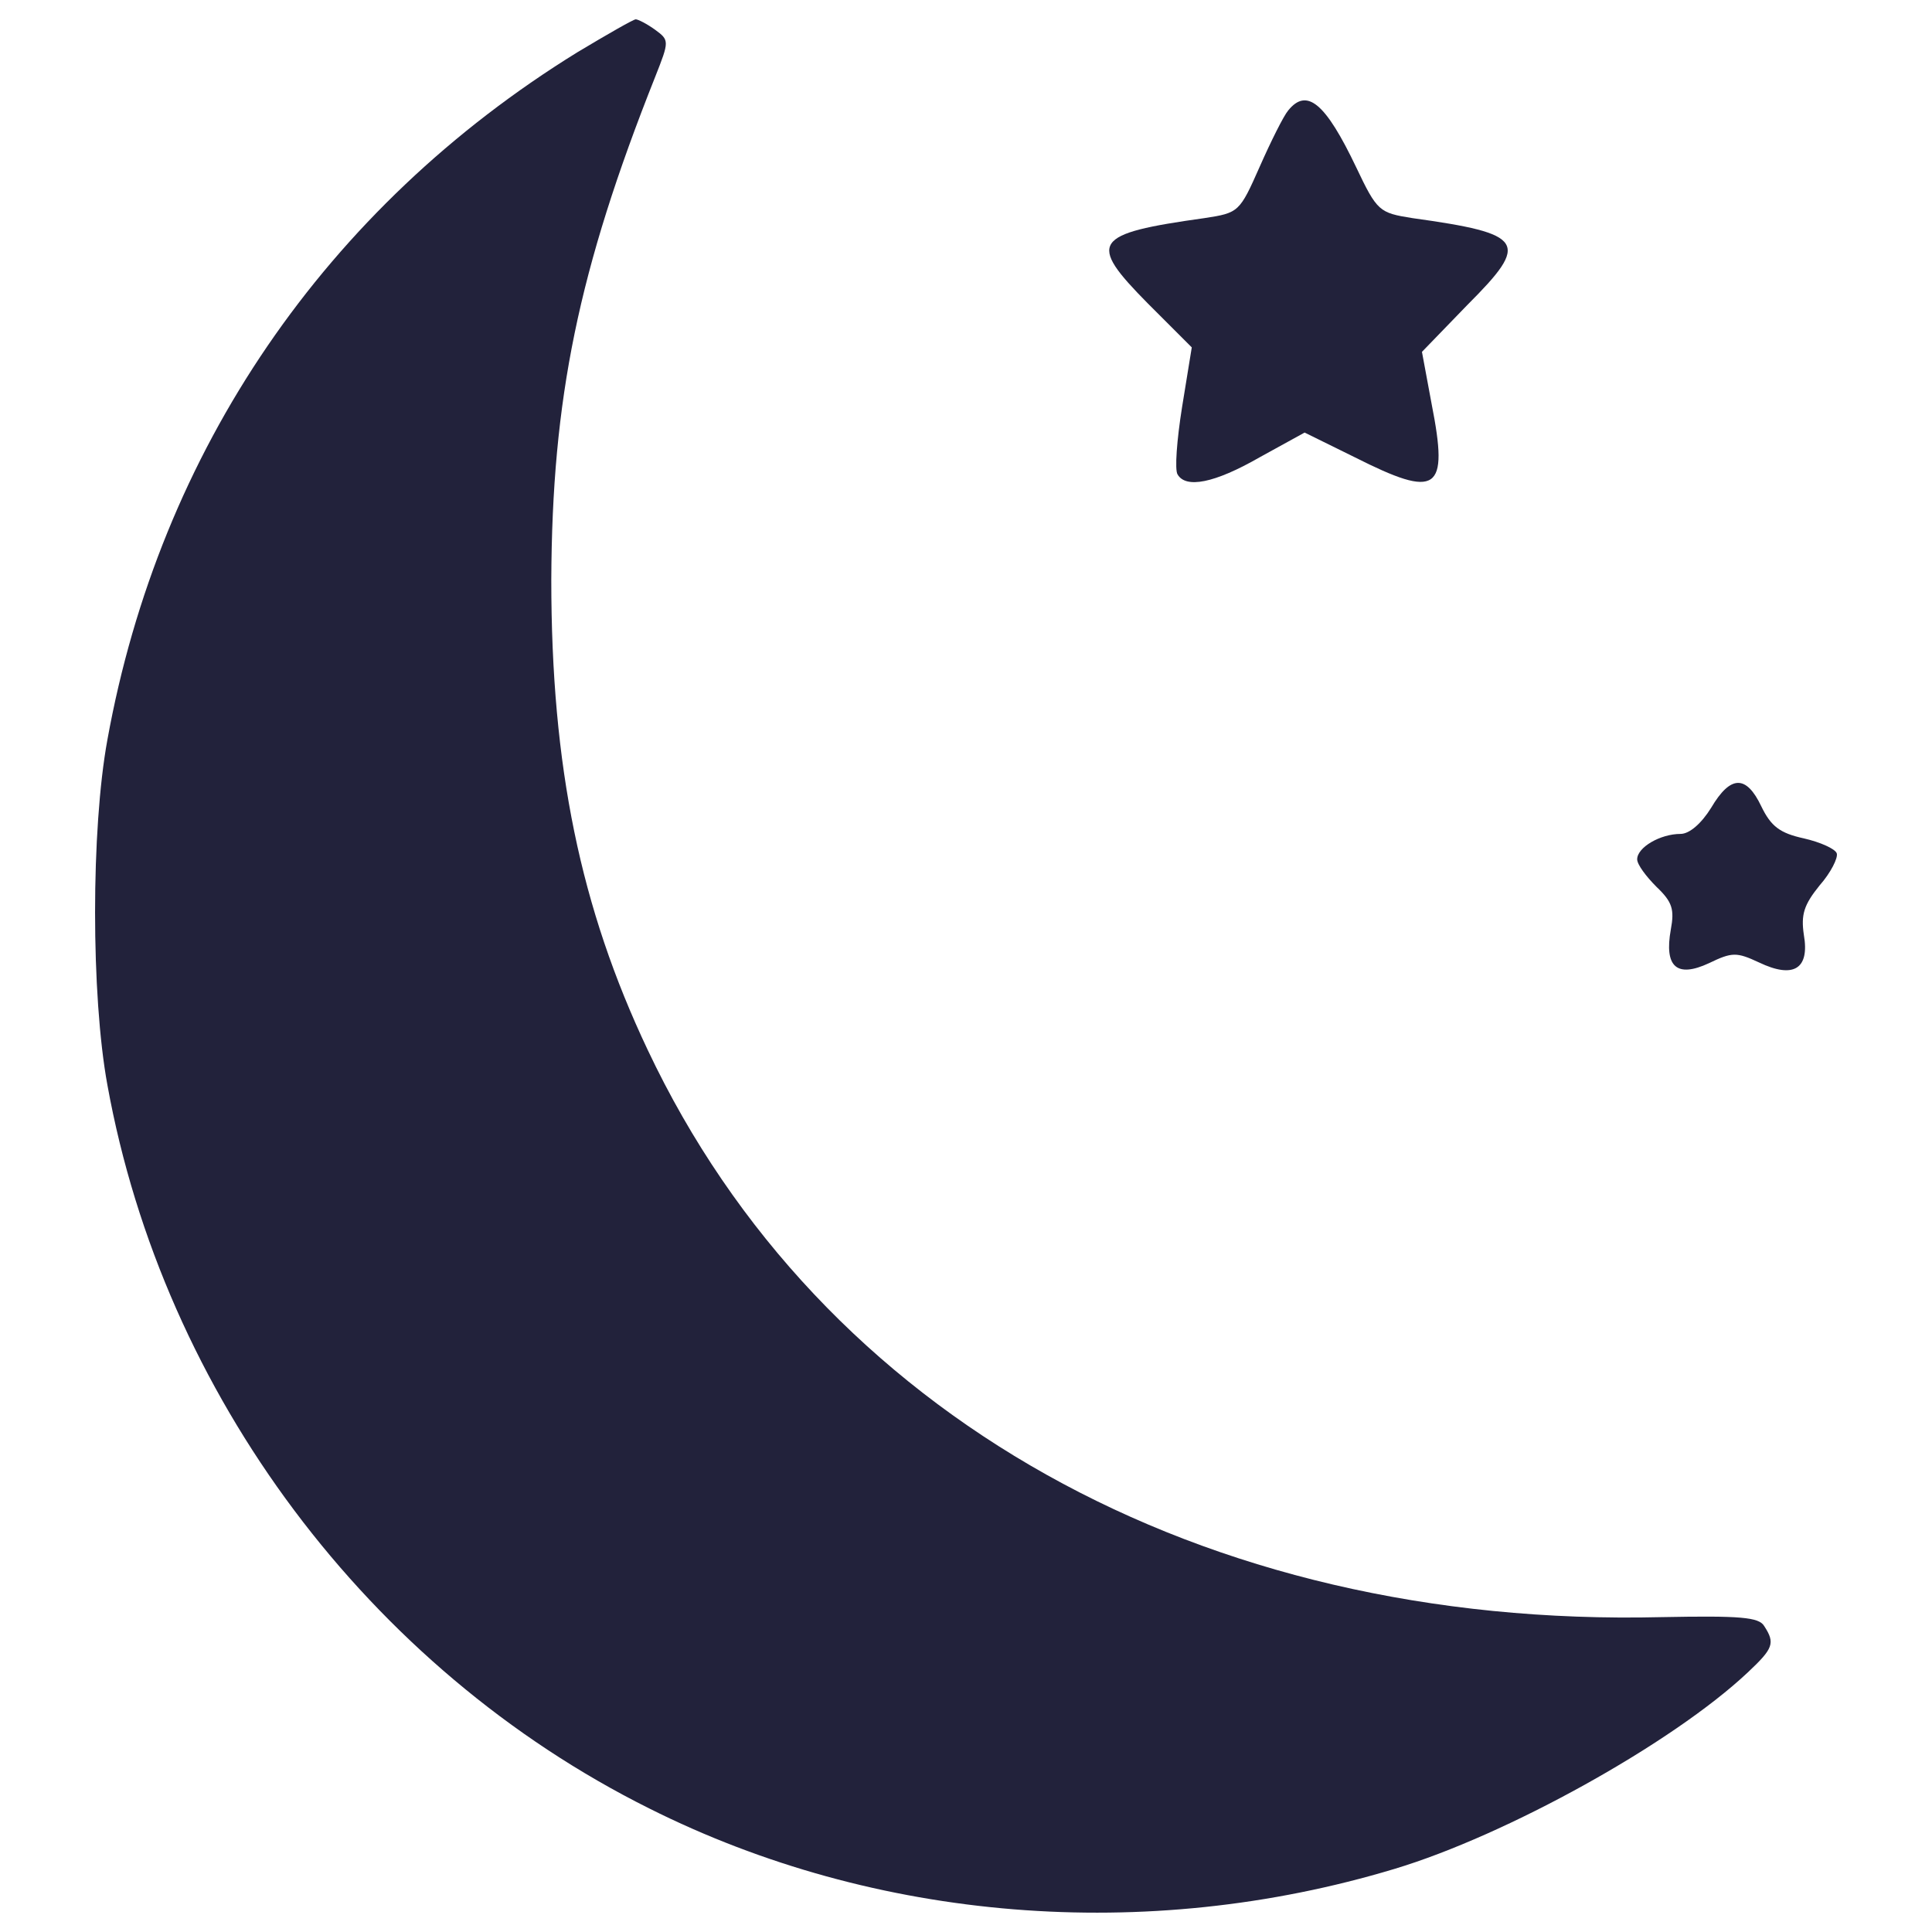 <?xml version="1.0" encoding="utf-8"?>
<svg version="1.1" xmlns="http://www.w3.org/2000/svg" xmlns:xlink="http://www.w3.org/1999/xlink" x="0px" y="0px"
     viewBox="0 0 1000 1000" enable-background="new 0 0 1000 1000" xml:space="preserve">
<g>
    <g transform="translate(0,511) scale(0.1,-0.1)" fill="#22223b">
        <path
            d="M2989,4839.8C1685.4,4035.2,826.7,2778.1,555.9,1281.1c-85.1-464.2-85.1-1322.9,0-1787.1C846-2107.5,1909.8-3527.1,3360.3-4250.4c1172.1-587.9,2572.3-700.1,3856.6-313.3c580.2,174.1,1439,649.9,1829.6,1017.3c131.5,123.8,143.1,150.9,85.1,239.8c-27.1,46.4-123.8,54.2-530,46.4c-2386.6-58-4355.6,1044.4-5249.1,2935.9c-348.1,735-499,1466.1-499,2433.1c3.9,936.1,139.2,1601.4,537.7,2603.3c73.5,185.7,73.5,189.6,0,243.7c-42.6,30.9-89,54.2-100.6,54.2C3279.1,5010,3143.7,4932.6,2989,4839.8z"/>
        <path
            d="M6667.6,4538.1c-23.2-27.1-89-158.6-147-290.1c-104.4-235.9-108.3-239.8-286.2-266.9c-580.2-81.2-607.3-123.8-294-441l228.2-228.2l-50.3-309.4c-27.1-170.2-38.7-324.9-23.2-348.1c42.6-73.5,189.6-46.4,425.5,89l232.1,127.7l259.2-127.7c429.4-216.6,487.4-177.9,398.4,274.6l-50.3,270.8l235.9,243.7c324.9,324.9,297.9,367.5-286.2,448.7c-170.2,27.1-181.8,34.8-290.1,263C6861,4576.8,6764.3,4658,6667.6,4538.1z"/>
        <path
            d="M8857,929.1c-50.3-81.2-112.2-135.4-158.6-135.4c-104.5,0-224.4-69.6-224.4-131.5c0-27.1,46.4-89,100.6-143.1c81.3-77.4,92.9-116,73.5-220.5c-34.8-193.4,30.9-251.4,197.3-174.1c119.9,58,143.1,58,259.2,3.9c178-85.1,263-34.8,232.1,143.1c-15.4,104.4,0,154.7,81.3,255.3c58,65.7,96.7,143.1,89,166.3c-7.7,23.2-85.1,58-170.2,77.4c-123.8,27.1-170.2,61.9-220.5,166.3C9038.8,1099.3,8957.6,1099.3,8857,929.1z"/></g></g>
</svg>
